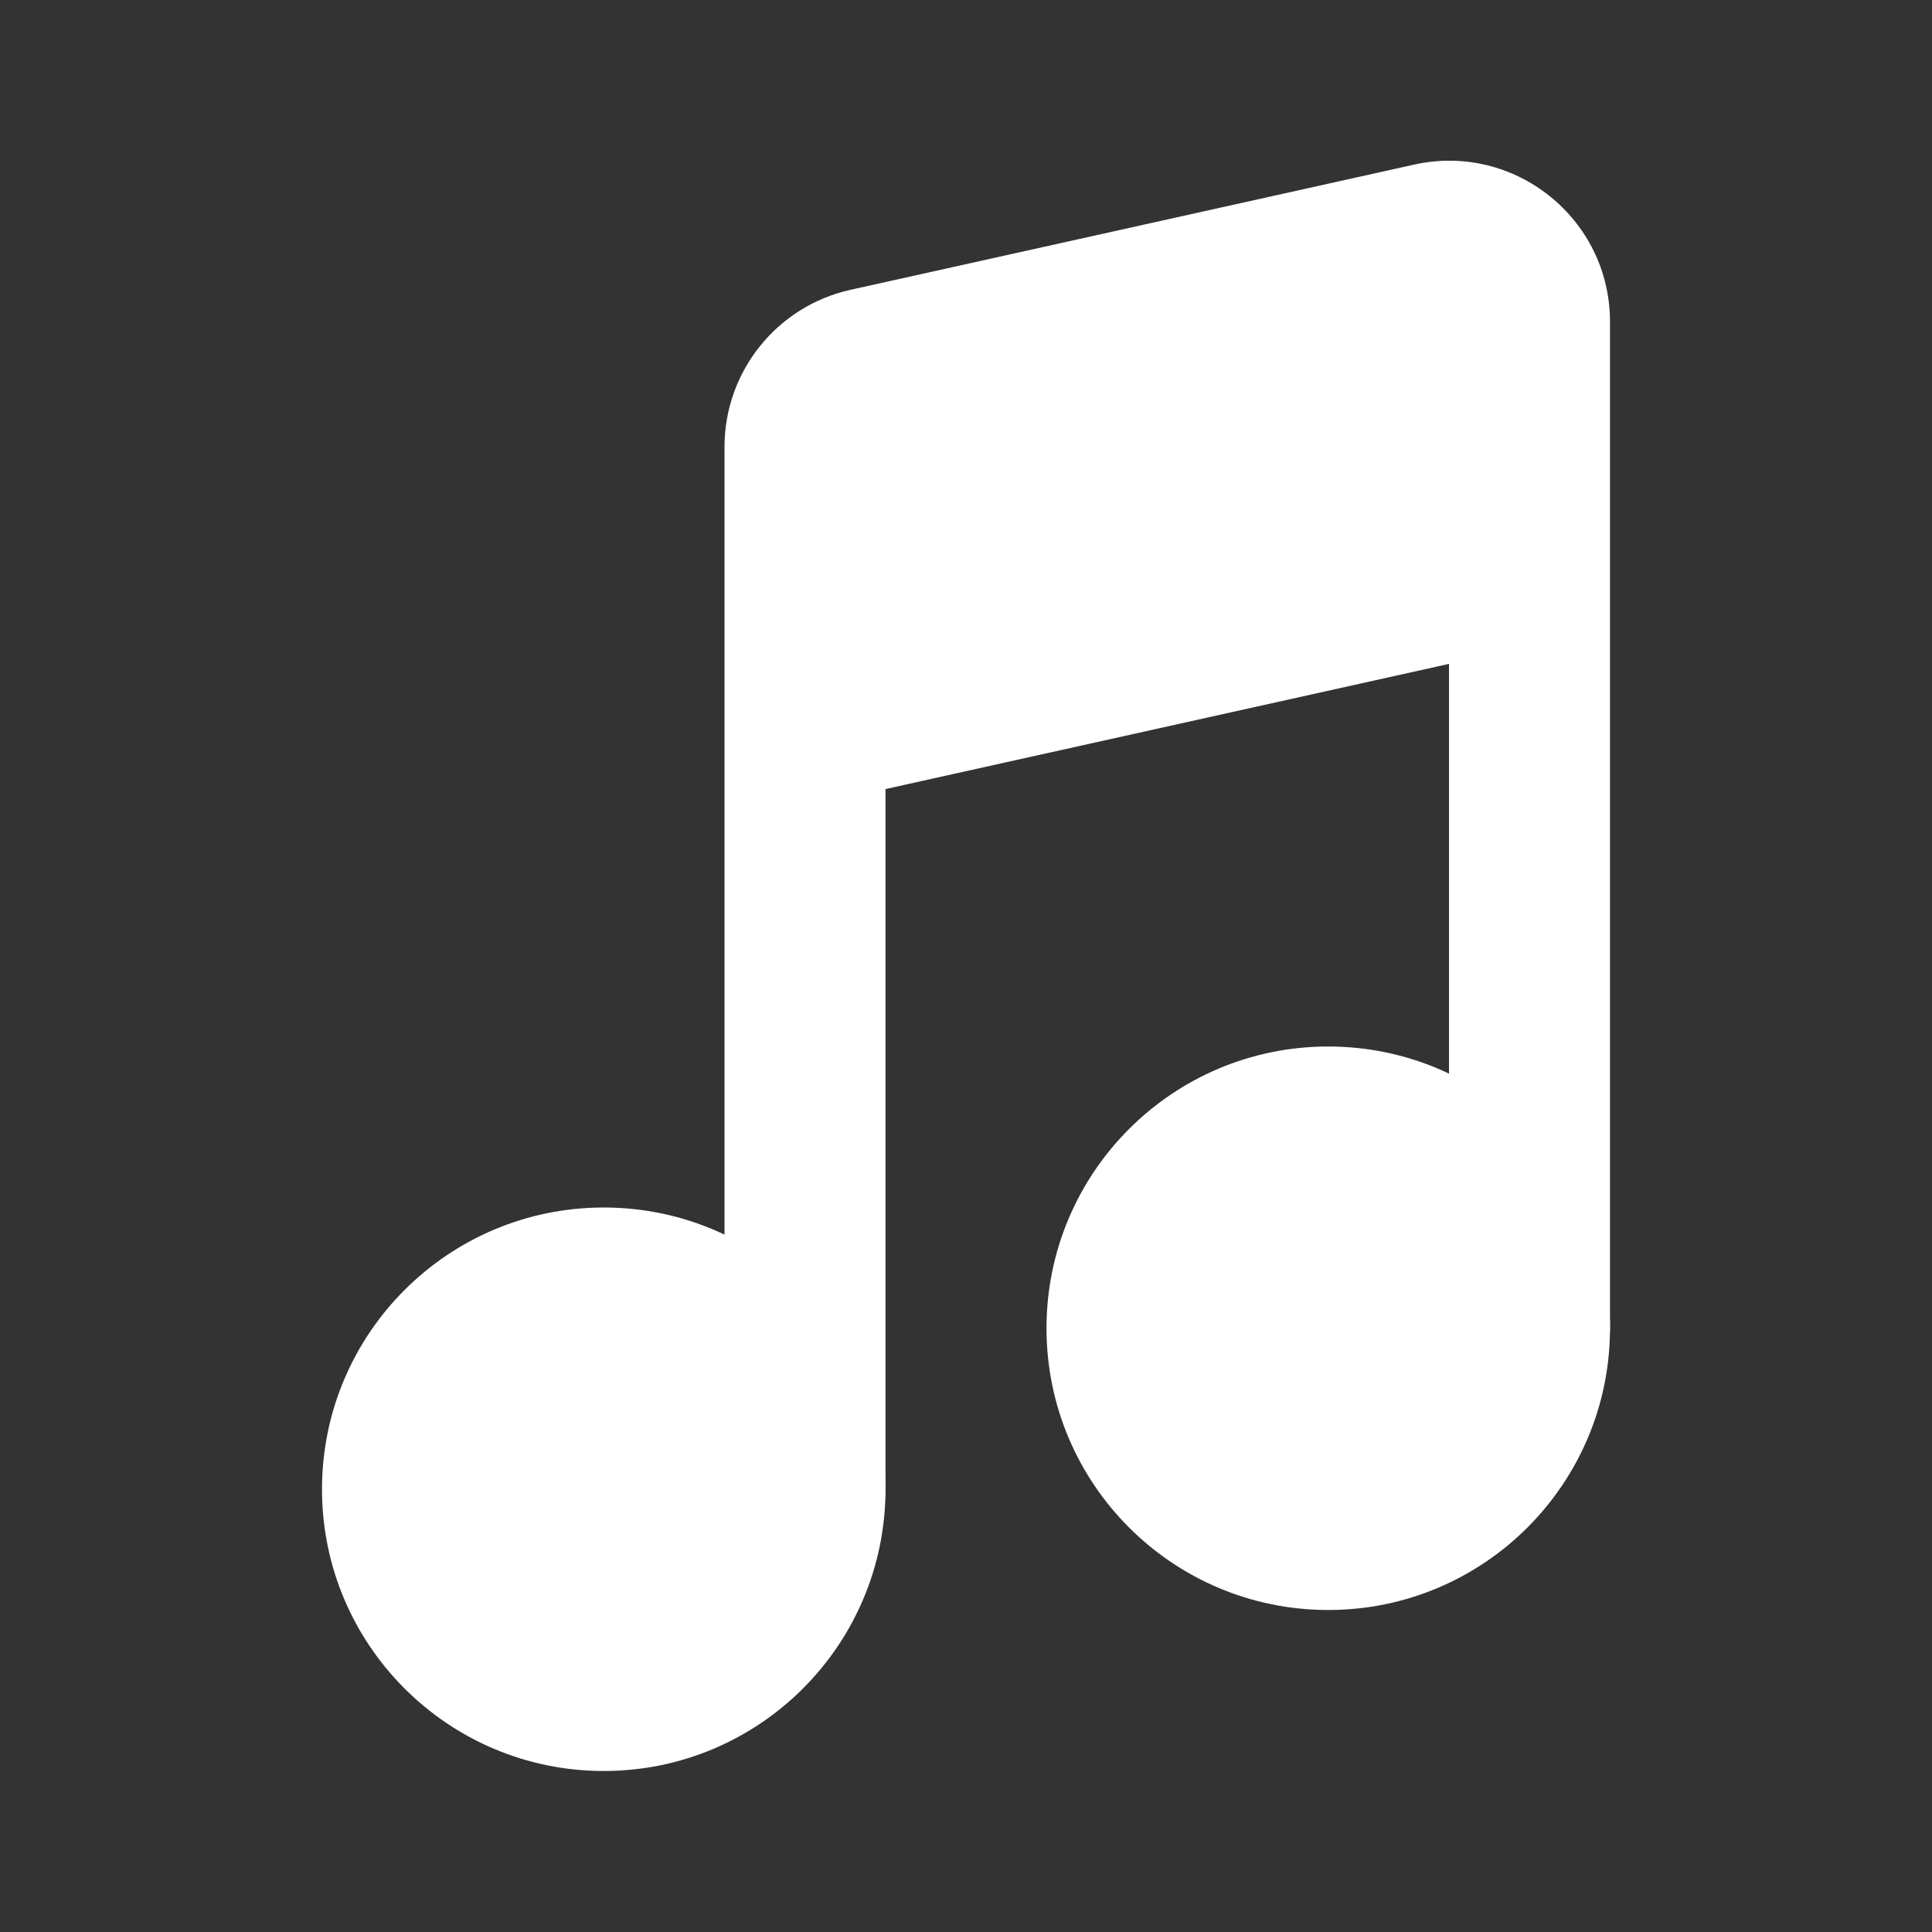 <svg width="24" height="24" viewBox="0 0 24 24" fill="none" xmlns="http://www.w3.org/2000/svg">
<rect x="0" y="0" width="24" height="24" fill="#333333" stroke="none"/>
<path d="M20 3.997C20 2.717 18.815 1.767 17.566 2.045L10.566 3.6C9.651 3.803 9 4.615 9 5.552V18.5C9 19.052 9.448 19.5 10 19.5C10.552 19.5 11 19.052 11 18.5V9.802L18 8.247V16.5C18 17.052 18.448 17.5 19 17.5C19.552 17.5 20 17.052 20 16.5V3.997Z" fill="white"/>
<path fill-rule="evenodd" clip-rule="evenodd" d="M16.5 20C18.433 20 20 18.433 20 16.5C20 14.567 18.433 13 16.5 13C14.567 13 13 14.567 13 16.5C13 18.433 14.567 20 16.5 20ZM7.5 22C9.433 22 11 20.433 11 18.5C11 16.567 9.433 15 7.5 15C5.567 15 4 16.567 4 18.5C4 20.433 5.567 22 7.5 22Z" fill="white"/>
</svg>
